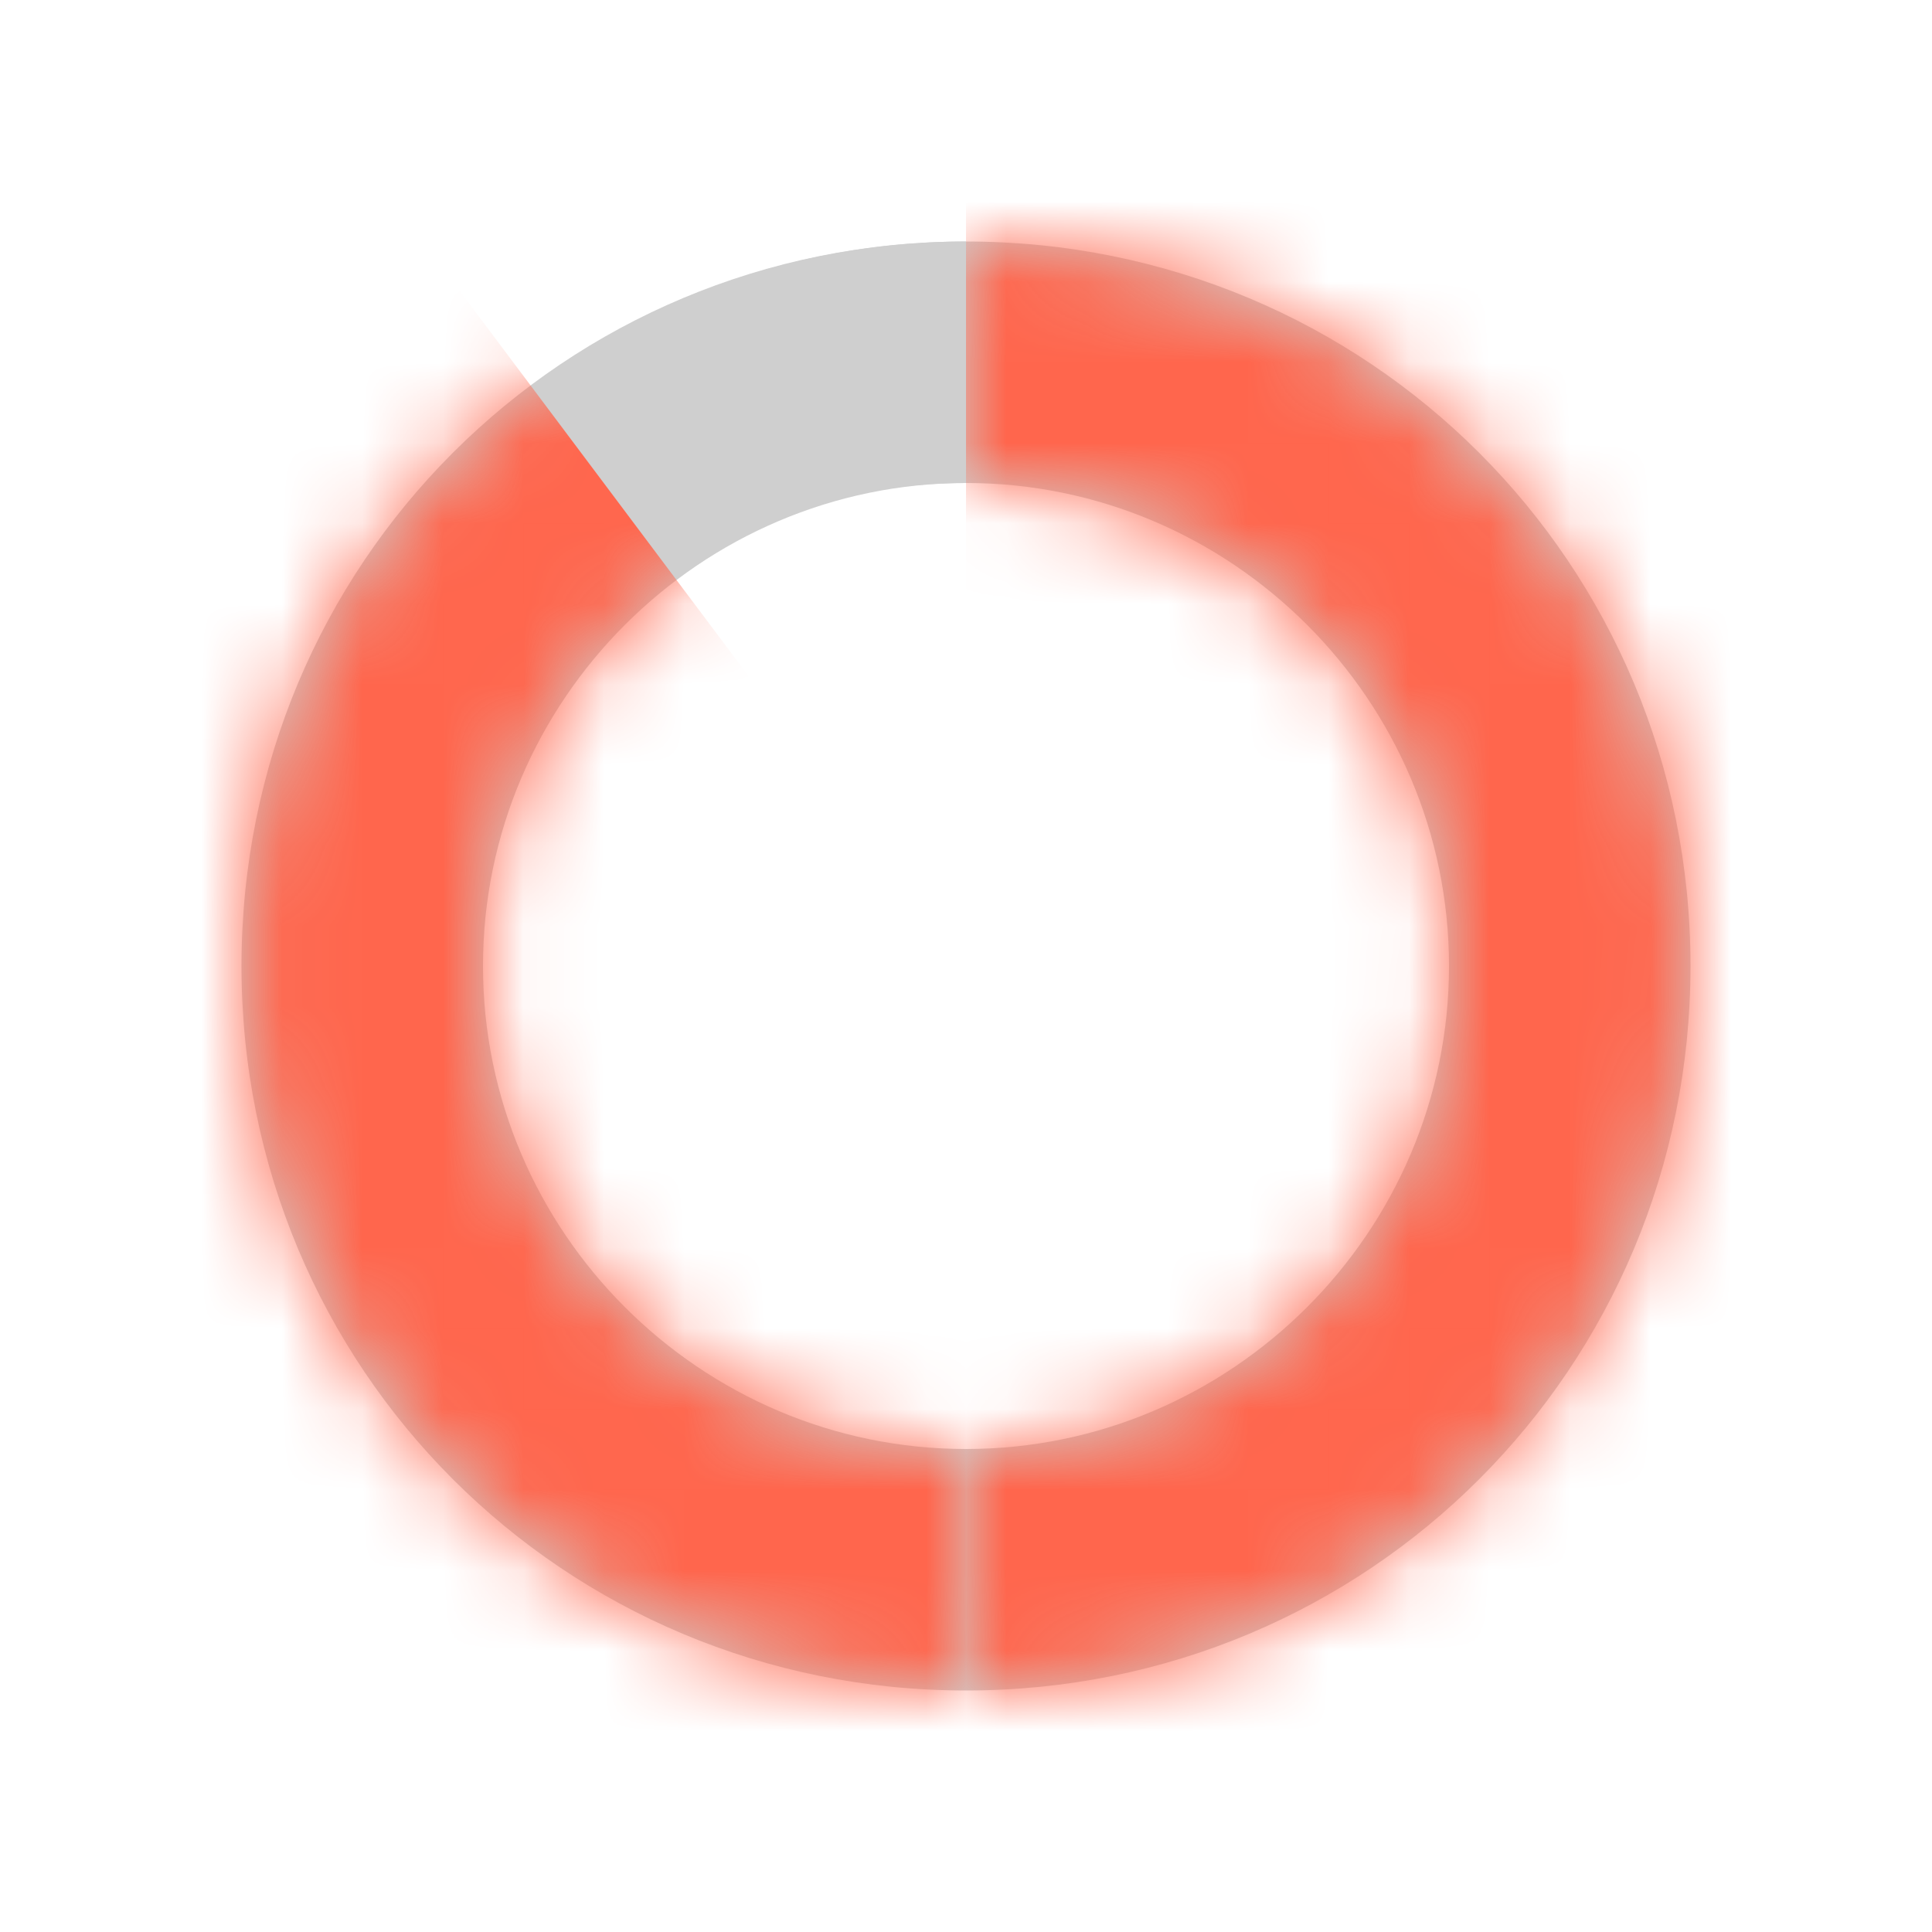 <?xml version="1.0" encoding="utf-8"?>
<!-- Generator: Adobe Illustrator 26.0.1, SVG Export Plug-In . SVG Version: 6.00 Build 0)  -->
<svg version="1.1" id="Layer_1" xmlns="http://www.w3.org/2000/svg" xmlns:xlink="http://www.w3.org/1999/xlink" x="0px" y="0px"
	 viewBox="0 0 24 24" style="enable-background:new 0 0 24 24;" xml:space="preserve">
<style type="text/css">
	.st0{fill-rule:evenodd;clip-rule:evenodd;fill:#CFCFCF;}
	.st1{filter:url(#Adobe_OpacityMaskFilter);}
	.st2{fill-rule:evenodd;clip-rule:evenodd;fill:#FFFFFF;}
	.st3{mask:url(#b_00000112625725814910093680000007269802387916195248_);fill-rule:evenodd;clip-rule:evenodd;fill:#FF664D;}
	.st4{filter:url(#Adobe_OpacityMaskFilter_00000136398866939610897540000010369930942136018594_);}
	.st5{mask:url(#b_00000075134116316449404170000008472435179901985964_);fill-rule:evenodd;clip-rule:evenodd;fill:#FF664D;}
</style>
<g>
	<path class="st0" d="M12,3v3c-1.4,0-2.6,0.4-3.6,1.2L6.6,4.8C8.2,3.6,10.1,3,12,3z"/>
	<path id="a_00000169538817051367176460000010633115571123555004_" class="st0" d="M12,3c5,0,9,4,9,9s-4,9-9,9s-9-4-9-9S7,3,12,3z
		 M12,6c-3.3,0-6,2.7-6,6s2.7,6,6,6s6-2.7,6-6S15.3,6,12,6z"/>
	<defs>
		<filter id="Adobe_OpacityMaskFilter" filterUnits="userSpaceOnUse" x="12" y="0" width="12" height="24">
			<feColorMatrix  type="matrix" values="1 0 0 0 0  0 1 0 0 0  0 0 1 0 0  0 0 0 1 0"/>
		</filter>
	</defs>
	
		<mask maskUnits="userSpaceOnUse" x="12" y="0" width="12" height="24" id="b_00000112625725814910093680000007269802387916195248_">
		<g class="st1">
			<path id="a_00000036942381115506724590000006233414936740901767_" class="st2" d="M12,3c5,0,9,4,9,9s-4,9-9,9s-9-4-9-9S7,3,12,3z
				 M12,6c-3.3,0-6,2.7-6,6s2.7,6,6,6s6-2.7,6-6S15.3,6,12,6z"/>
		</g>
	</mask>
	<path class="st3" d="M12,0h12v24H12V0z"/>
	<defs>
		
			<filter id="Adobe_OpacityMaskFilter_00000122721401115174984350000016499460795960891062_" filterUnits="userSpaceOnUse" x="0" y="0" width="12" height="24">
			<feColorMatrix  type="matrix" values="1 0 0 0 0  0 1 0 0 0  0 0 1 0 0  0 0 0 1 0"/>
		</filter>
	</defs>
	<mask maskUnits="userSpaceOnUse" x="0" y="0" width="12" height="24" id="b_00000075134116316449404170000008472435179901985964_">
		<g style="filter:url(#Adobe_OpacityMaskFilter_00000122721401115174984350000016499460795960891062_);">
			<path id="a_00000162315408765268882990000005248388010655599029_" class="st2" d="M12,3c5,0,9,4,9,9s-4,9-9,9s-9-4-9-9S7,3,12,3z
				 M12,6c-3.3,0-6,2.7-6,6s2.7,6,6,6s6-2.7,6-6S15.3,6,12,6z"/>
		</g>
	</mask>
	<path class="st5" d="M12,24H0V0h3l9,12V24z"/>
</g>
</svg>
